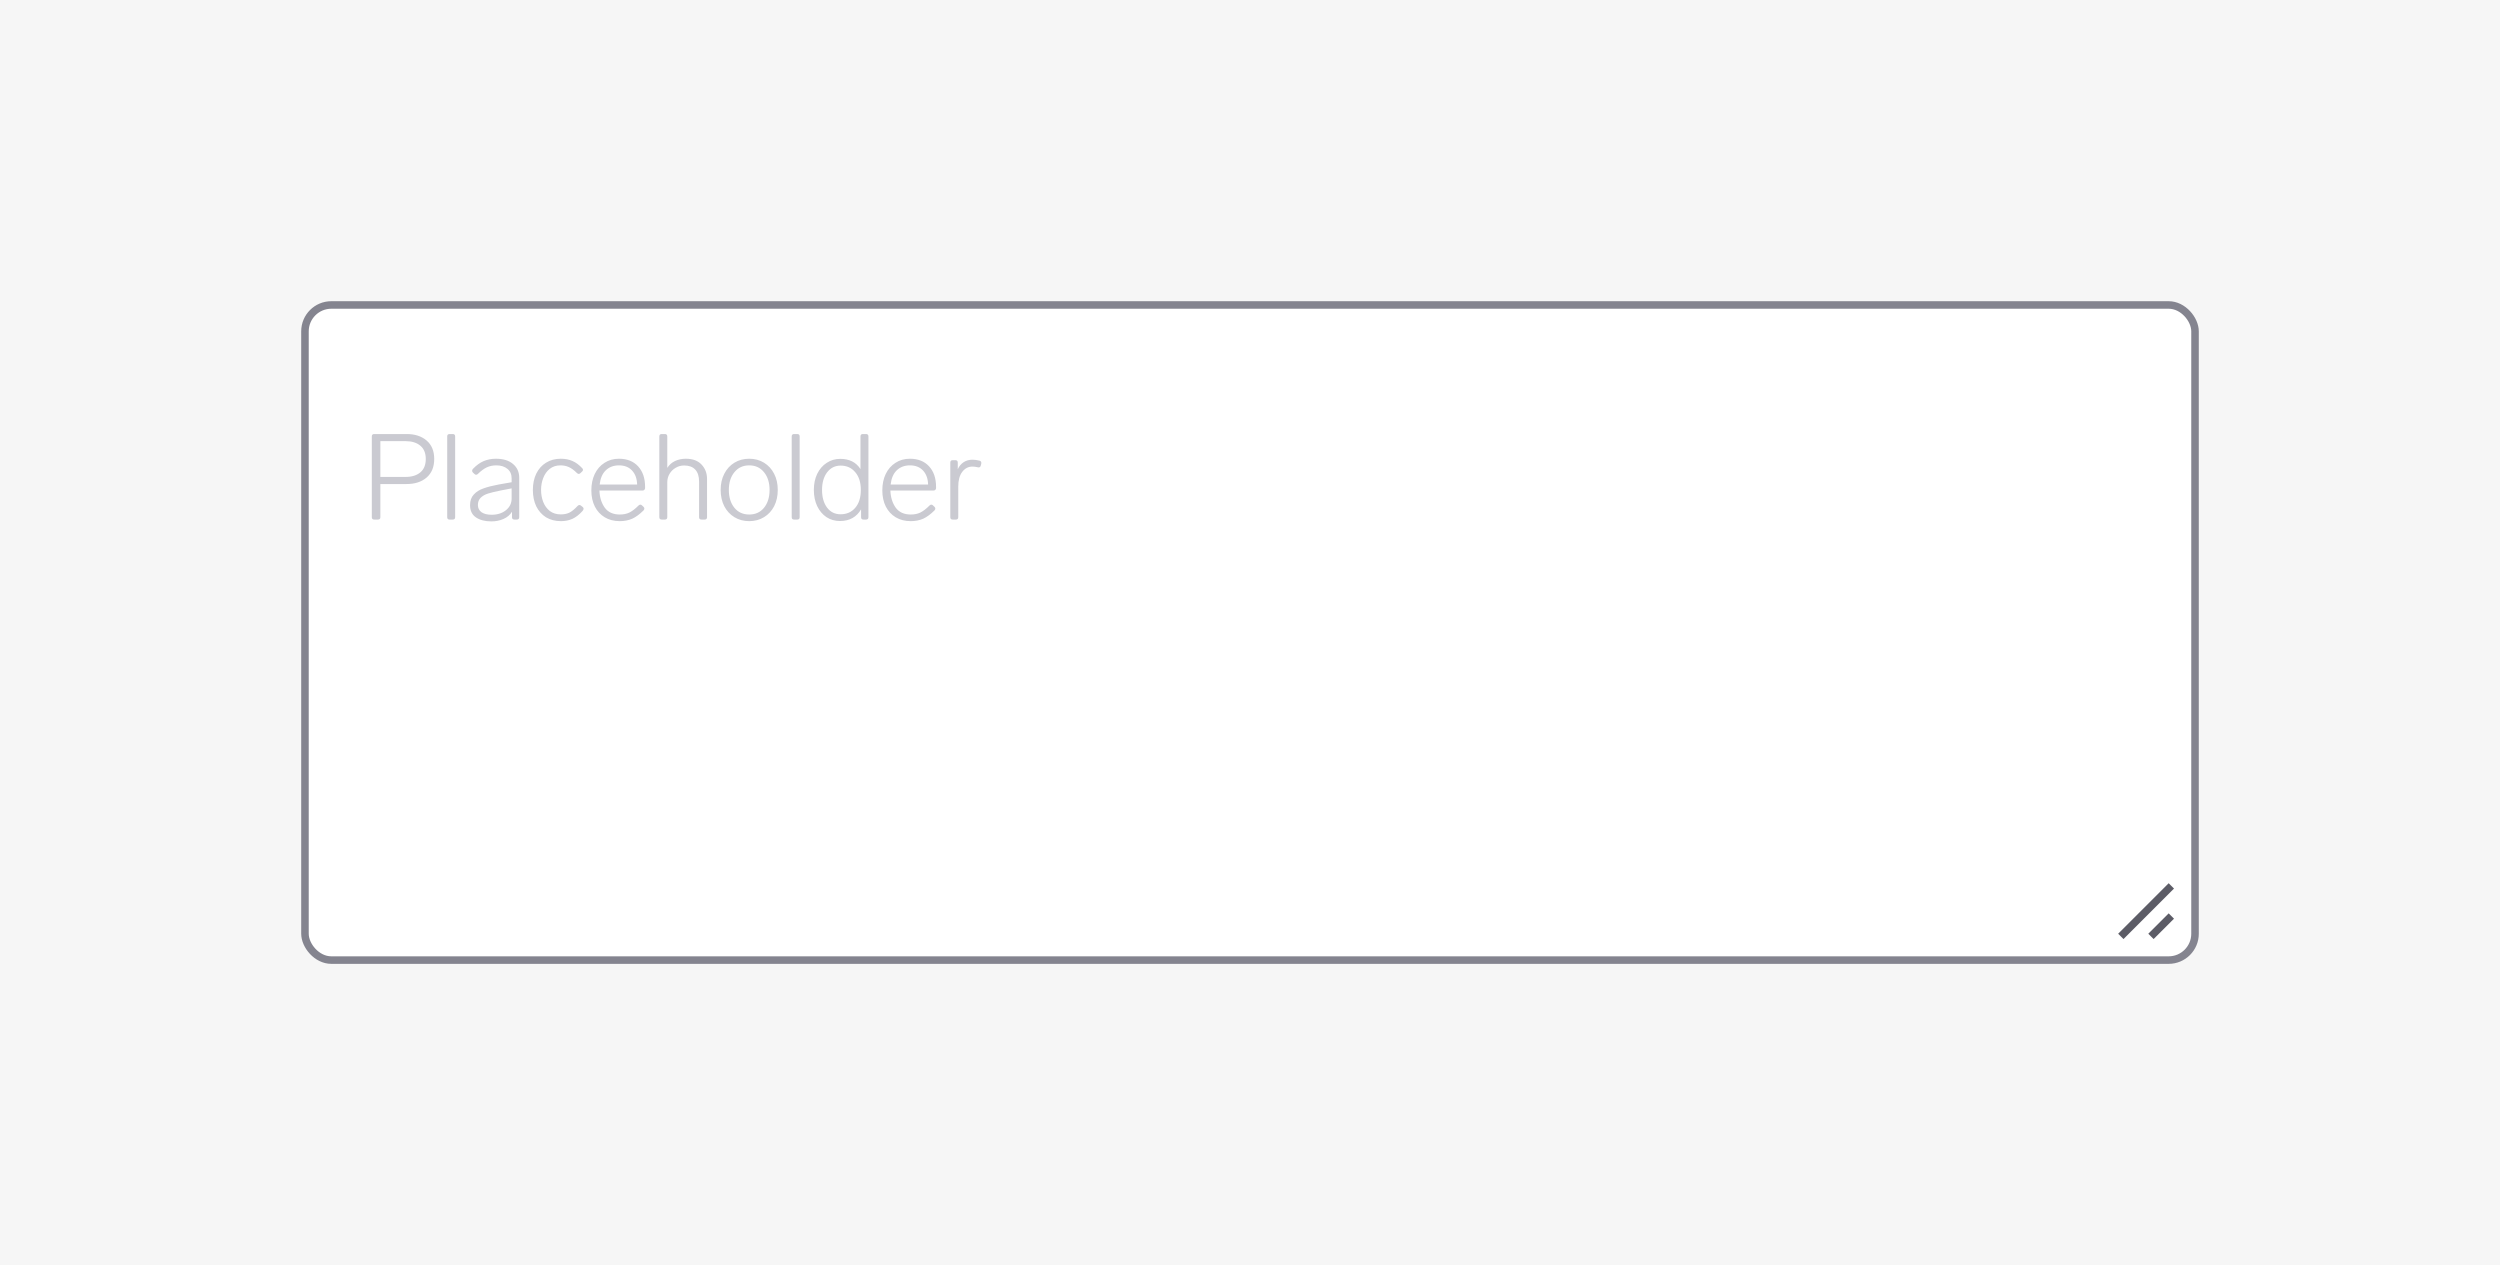 <svg width="332" height="168" viewBox="0 0 332 168" fill="none" xmlns="http://www.w3.org/2000/svg">
<rect width="332" height="168" fill="#F6F6F6"/>
<rect x="40.5" y="40.5" width="251" height="87" rx="3.5" fill="white"/>
<rect x="40.5" y="40.5" width="251" height="87" rx="3.5" stroke="#84848F"/>
<path d="M288 118L282 124M288 122L286 124" stroke="#5C5C66" stroke-linecap="square"/>
<path d="M49.696 69C49.483 69 49.376 68.893 49.376 68.68V57.96C49.376 57.747 49.483 57.64 49.696 57.64H54C55.099 57.64 55.984 57.928 56.656 58.504C57.328 59.08 57.664 59.896 57.664 60.952C57.664 62.008 57.328 62.829 56.656 63.416C55.984 63.992 55.099 64.28 54 64.28H50.512V68.68C50.512 68.893 50.405 69 50.192 69H49.696ZM53.856 63.336C54.688 63.336 55.344 63.133 55.824 62.728C56.304 62.323 56.544 61.731 56.544 60.952C56.544 60.184 56.304 59.597 55.824 59.192C55.344 58.787 54.688 58.584 53.856 58.584H50.512V63.336H53.856ZM59.708 69C59.494 69 59.388 68.893 59.388 68.68V57.96C59.388 57.747 59.494 57.64 59.708 57.64H60.123C60.337 57.64 60.444 57.747 60.444 57.96V68.68C60.444 68.893 60.337 69 60.123 69H59.708ZM65.865 60.92C66.835 60.92 67.593 61.155 68.137 61.624C68.681 62.083 68.953 62.691 68.953 63.448V68.68C68.953 68.893 68.846 69 68.633 69H68.313C68.099 69 67.993 68.893 67.993 68.68V67.96C67.726 68.387 67.347 68.707 66.857 68.92C66.377 69.133 65.838 69.24 65.241 69.24C64.409 69.24 63.731 69.064 63.209 68.712C62.686 68.36 62.425 67.816 62.425 67.08C62.425 66.493 62.59 66.024 62.921 65.672C63.251 65.309 63.683 65.037 64.217 64.856C64.75 64.664 65.417 64.493 66.217 64.344L67.945 64.04V63.528C67.945 62.984 67.758 62.563 67.385 62.264C67.011 61.955 66.521 61.8 65.913 61.8C65.454 61.8 65.038 61.885 64.665 62.056C64.291 62.227 63.891 62.52 63.465 62.936C63.39 63.011 63.31 63.048 63.225 63.048C63.15 63.048 63.081 63.016 63.017 62.952L62.809 62.76C62.734 62.685 62.697 62.605 62.697 62.52C62.697 62.424 62.734 62.339 62.809 62.264C63.257 61.795 63.726 61.453 64.217 61.24C64.718 61.027 65.267 60.92 65.865 60.92ZM65.289 68.36C66.057 68.36 66.691 68.157 67.193 67.752C67.694 67.347 67.945 66.829 67.945 66.2V64.856L66.457 65.144C65.763 65.283 65.214 65.416 64.809 65.544C64.403 65.672 64.078 65.859 63.833 66.104C63.587 66.349 63.465 66.669 63.465 67.064C63.465 67.469 63.625 67.789 63.945 68.024C64.275 68.248 64.723 68.36 65.289 68.36ZM74.493 69.208C73.736 69.208 73.075 69.037 72.509 68.696C71.955 68.344 71.523 67.859 71.213 67.24C70.915 66.611 70.765 65.885 70.765 65.064C70.765 64.253 70.915 63.533 71.213 62.904C71.523 62.275 71.955 61.789 72.509 61.448C73.075 61.096 73.725 60.92 74.461 60.92C75.059 60.92 75.581 61.021 76.029 61.224C76.477 61.416 76.909 61.736 77.325 62.184C77.389 62.248 77.421 62.317 77.421 62.392C77.421 62.488 77.379 62.568 77.293 62.632L77.069 62.84C77.005 62.904 76.931 62.936 76.845 62.936C76.771 62.936 76.691 62.893 76.605 62.808C76.232 62.435 75.875 62.173 75.533 62.024C75.203 61.875 74.835 61.8 74.429 61.8C73.875 61.8 73.4 61.955 73.005 62.264C72.621 62.573 72.333 62.979 72.141 63.48C71.949 63.971 71.853 64.499 71.853 65.064C71.853 65.629 71.949 66.163 72.141 66.664C72.333 67.155 72.627 67.555 73.021 67.864C73.416 68.163 73.901 68.312 74.477 68.312C74.904 68.312 75.277 68.237 75.597 68.088C75.928 67.928 76.296 67.629 76.701 67.192C76.787 67.107 76.867 67.064 76.941 67.064C77.027 67.064 77.101 67.096 77.165 67.16L77.389 67.336C77.464 67.4 77.501 67.475 77.501 67.56C77.501 67.645 77.453 67.747 77.357 67.864C76.909 68.355 76.461 68.701 76.013 68.904C75.565 69.107 75.059 69.208 74.493 69.208ZM84.803 67.128C84.878 67.053 84.958 67.016 85.043 67.016C85.118 67.016 85.187 67.048 85.251 67.112L85.459 67.304C85.534 67.379 85.571 67.459 85.571 67.544C85.571 67.608 85.539 67.683 85.475 67.768C84.952 68.291 84.446 68.664 83.955 68.888C83.464 69.101 82.915 69.208 82.307 69.208C81.539 69.208 80.872 69.037 80.307 68.696C79.742 68.355 79.304 67.88 78.995 67.272C78.686 66.653 78.531 65.939 78.531 65.128C78.531 64.307 78.68 63.581 78.979 62.952C79.288 62.312 79.72 61.816 80.275 61.464C80.83 61.101 81.47 60.92 82.195 60.92C83.272 60.92 84.12 61.256 84.739 61.928C85.358 62.6 85.667 63.507 85.667 64.648V64.84C85.656 64.936 85.619 65.011 85.555 65.064C85.502 65.117 85.427 65.144 85.331 65.144H79.603C79.635 66.04 79.87 66.797 80.307 67.416C80.755 68.024 81.422 68.328 82.307 68.328C82.787 68.328 83.208 68.243 83.571 68.072C83.944 67.891 84.355 67.576 84.803 67.128ZM82.195 61.8C81.491 61.8 80.91 62.019 80.451 62.456C80.003 62.883 79.731 63.512 79.635 64.344H84.611C84.59 63.565 84.366 62.947 83.939 62.488C83.512 62.029 82.931 61.8 82.195 61.8ZM91.079 60.92C91.996 60.92 92.695 61.181 93.175 61.704C93.655 62.216 93.895 62.851 93.895 63.608V68.68C93.895 68.893 93.788 69 93.575 69H93.159C92.946 69 92.839 68.893 92.839 68.68V63.96C92.839 63.256 92.668 62.723 92.327 62.36C91.986 61.997 91.495 61.816 90.855 61.816C90.45 61.816 90.076 61.917 89.735 62.12C89.394 62.312 89.122 62.579 88.919 62.92C88.716 63.261 88.615 63.635 88.615 64.04V68.68C88.615 68.893 88.508 69 88.295 69H87.879C87.666 69 87.559 68.893 87.559 68.68V57.96C87.559 57.747 87.666 57.64 87.879 57.64H88.295C88.508 57.64 88.615 57.747 88.615 57.96V62.136C88.871 61.731 89.212 61.427 89.639 61.224C90.076 61.021 90.556 60.92 91.079 60.92ZM99.495 69.208C98.759 69.208 98.103 69.032 97.527 68.68C96.951 68.328 96.503 67.843 96.183 67.224C95.863 66.595 95.703 65.875 95.703 65.064C95.703 64.253 95.863 63.539 96.183 62.92C96.503 62.291 96.951 61.8 97.527 61.448C98.103 61.096 98.759 60.92 99.495 60.92C100.231 60.92 100.887 61.096 101.463 61.448C102.039 61.8 102.487 62.291 102.807 62.92C103.127 63.539 103.287 64.253 103.287 65.064C103.287 65.875 103.127 66.595 102.807 67.224C102.487 67.843 102.039 68.328 101.463 68.68C100.887 69.032 100.231 69.208 99.495 69.208ZM99.495 68.328C100.316 68.328 100.972 68.029 101.463 67.432C101.954 66.824 102.199 66.035 102.199 65.064C102.199 64.093 101.954 63.309 101.463 62.712C100.972 62.104 100.316 61.8 99.495 61.8C98.674 61.8 98.017 62.104 97.527 62.712C97.036 63.309 96.791 64.093 96.791 65.064C96.791 66.035 97.036 66.824 97.527 67.432C98.017 68.029 98.674 68.328 99.495 68.328ZM105.458 69C105.244 69 105.138 68.893 105.138 68.68V57.96C105.138 57.747 105.244 57.64 105.458 57.64H105.874C106.087 57.64 106.194 57.747 106.194 57.96V68.68C106.194 68.893 106.087 69 105.874 69H105.458ZM114.271 57.96C114.271 57.747 114.377 57.64 114.591 57.64H115.007C115.22 57.64 115.327 57.747 115.327 57.96V68.68C115.327 68.893 115.22 69 115.007 69H114.671C114.457 69 114.351 68.893 114.351 68.68V67.64C114.063 68.141 113.684 68.525 113.215 68.792C112.745 69.059 112.191 69.192 111.551 69.192C110.879 69.192 110.281 69.021 109.759 68.68C109.236 68.328 108.825 67.843 108.527 67.224C108.228 66.595 108.079 65.875 108.079 65.064C108.079 64.253 108.228 63.539 108.527 62.92C108.836 62.291 109.257 61.805 109.791 61.464C110.324 61.112 110.921 60.936 111.583 60.936C112.799 60.936 113.695 61.389 114.271 62.296V57.96ZM111.631 68.296C112.431 68.296 113.076 68.013 113.567 67.448C114.068 66.872 114.319 66.077 114.319 65.064C114.319 64.061 114.068 63.272 113.567 62.696C113.076 62.12 112.431 61.832 111.631 61.832C110.895 61.832 110.297 62.131 109.839 62.728C109.391 63.325 109.167 64.104 109.167 65.064C109.167 66.035 109.391 66.819 109.839 67.416C110.287 68.003 110.884 68.296 111.631 68.296ZM123.444 67.128C123.518 67.053 123.598 67.016 123.684 67.016C123.758 67.016 123.828 67.048 123.892 67.112L124.1 67.304C124.174 67.379 124.212 67.459 124.212 67.544C124.212 67.608 124.18 67.683 124.116 67.768C123.593 68.291 123.086 68.664 122.596 68.888C122.105 69.101 121.556 69.208 120.948 69.208C120.18 69.208 119.513 69.037 118.948 68.696C118.382 68.355 117.945 67.88 117.636 67.272C117.326 66.653 117.172 65.939 117.172 65.128C117.172 64.307 117.321 63.581 117.62 62.952C117.929 62.312 118.361 61.816 118.916 61.464C119.47 61.101 120.11 60.92 120.836 60.92C121.913 60.92 122.761 61.256 123.38 61.928C123.998 62.6 124.308 63.507 124.308 64.648V64.84C124.297 64.936 124.26 65.011 124.196 65.064C124.142 65.117 124.068 65.144 123.972 65.144H118.244C118.276 66.04 118.51 66.797 118.948 67.416C119.396 68.024 120.062 68.328 120.948 68.328C121.428 68.328 121.849 68.243 122.212 68.072C122.585 67.891 122.996 67.576 123.444 67.128ZM120.836 61.8C120.132 61.8 119.55 62.019 119.092 62.456C118.644 62.883 118.372 63.512 118.276 64.344H123.252C123.23 63.565 123.006 62.947 122.58 62.488C122.153 62.029 121.572 61.8 120.836 61.8ZM129.144 61.048C129.41 61.048 129.725 61.091 130.088 61.176C130.28 61.24 130.354 61.373 130.312 61.576L130.248 61.832C130.194 62.035 130.061 62.109 129.848 62.056C129.592 61.992 129.357 61.96 129.144 61.96C128.6 61.96 128.146 62.195 127.784 62.664C127.432 63.133 127.256 63.784 127.256 64.616V68.68C127.256 68.893 127.149 69 126.936 69H126.52C126.306 69 126.2 68.893 126.2 68.68V61.432C126.2 61.219 126.306 61.112 126.52 61.112H126.872C127.085 61.112 127.192 61.219 127.192 61.432V62.312C127.373 61.917 127.629 61.608 127.96 61.384C128.301 61.16 128.696 61.048 129.144 61.048Z" fill="#CACAD1"/>
</svg>
